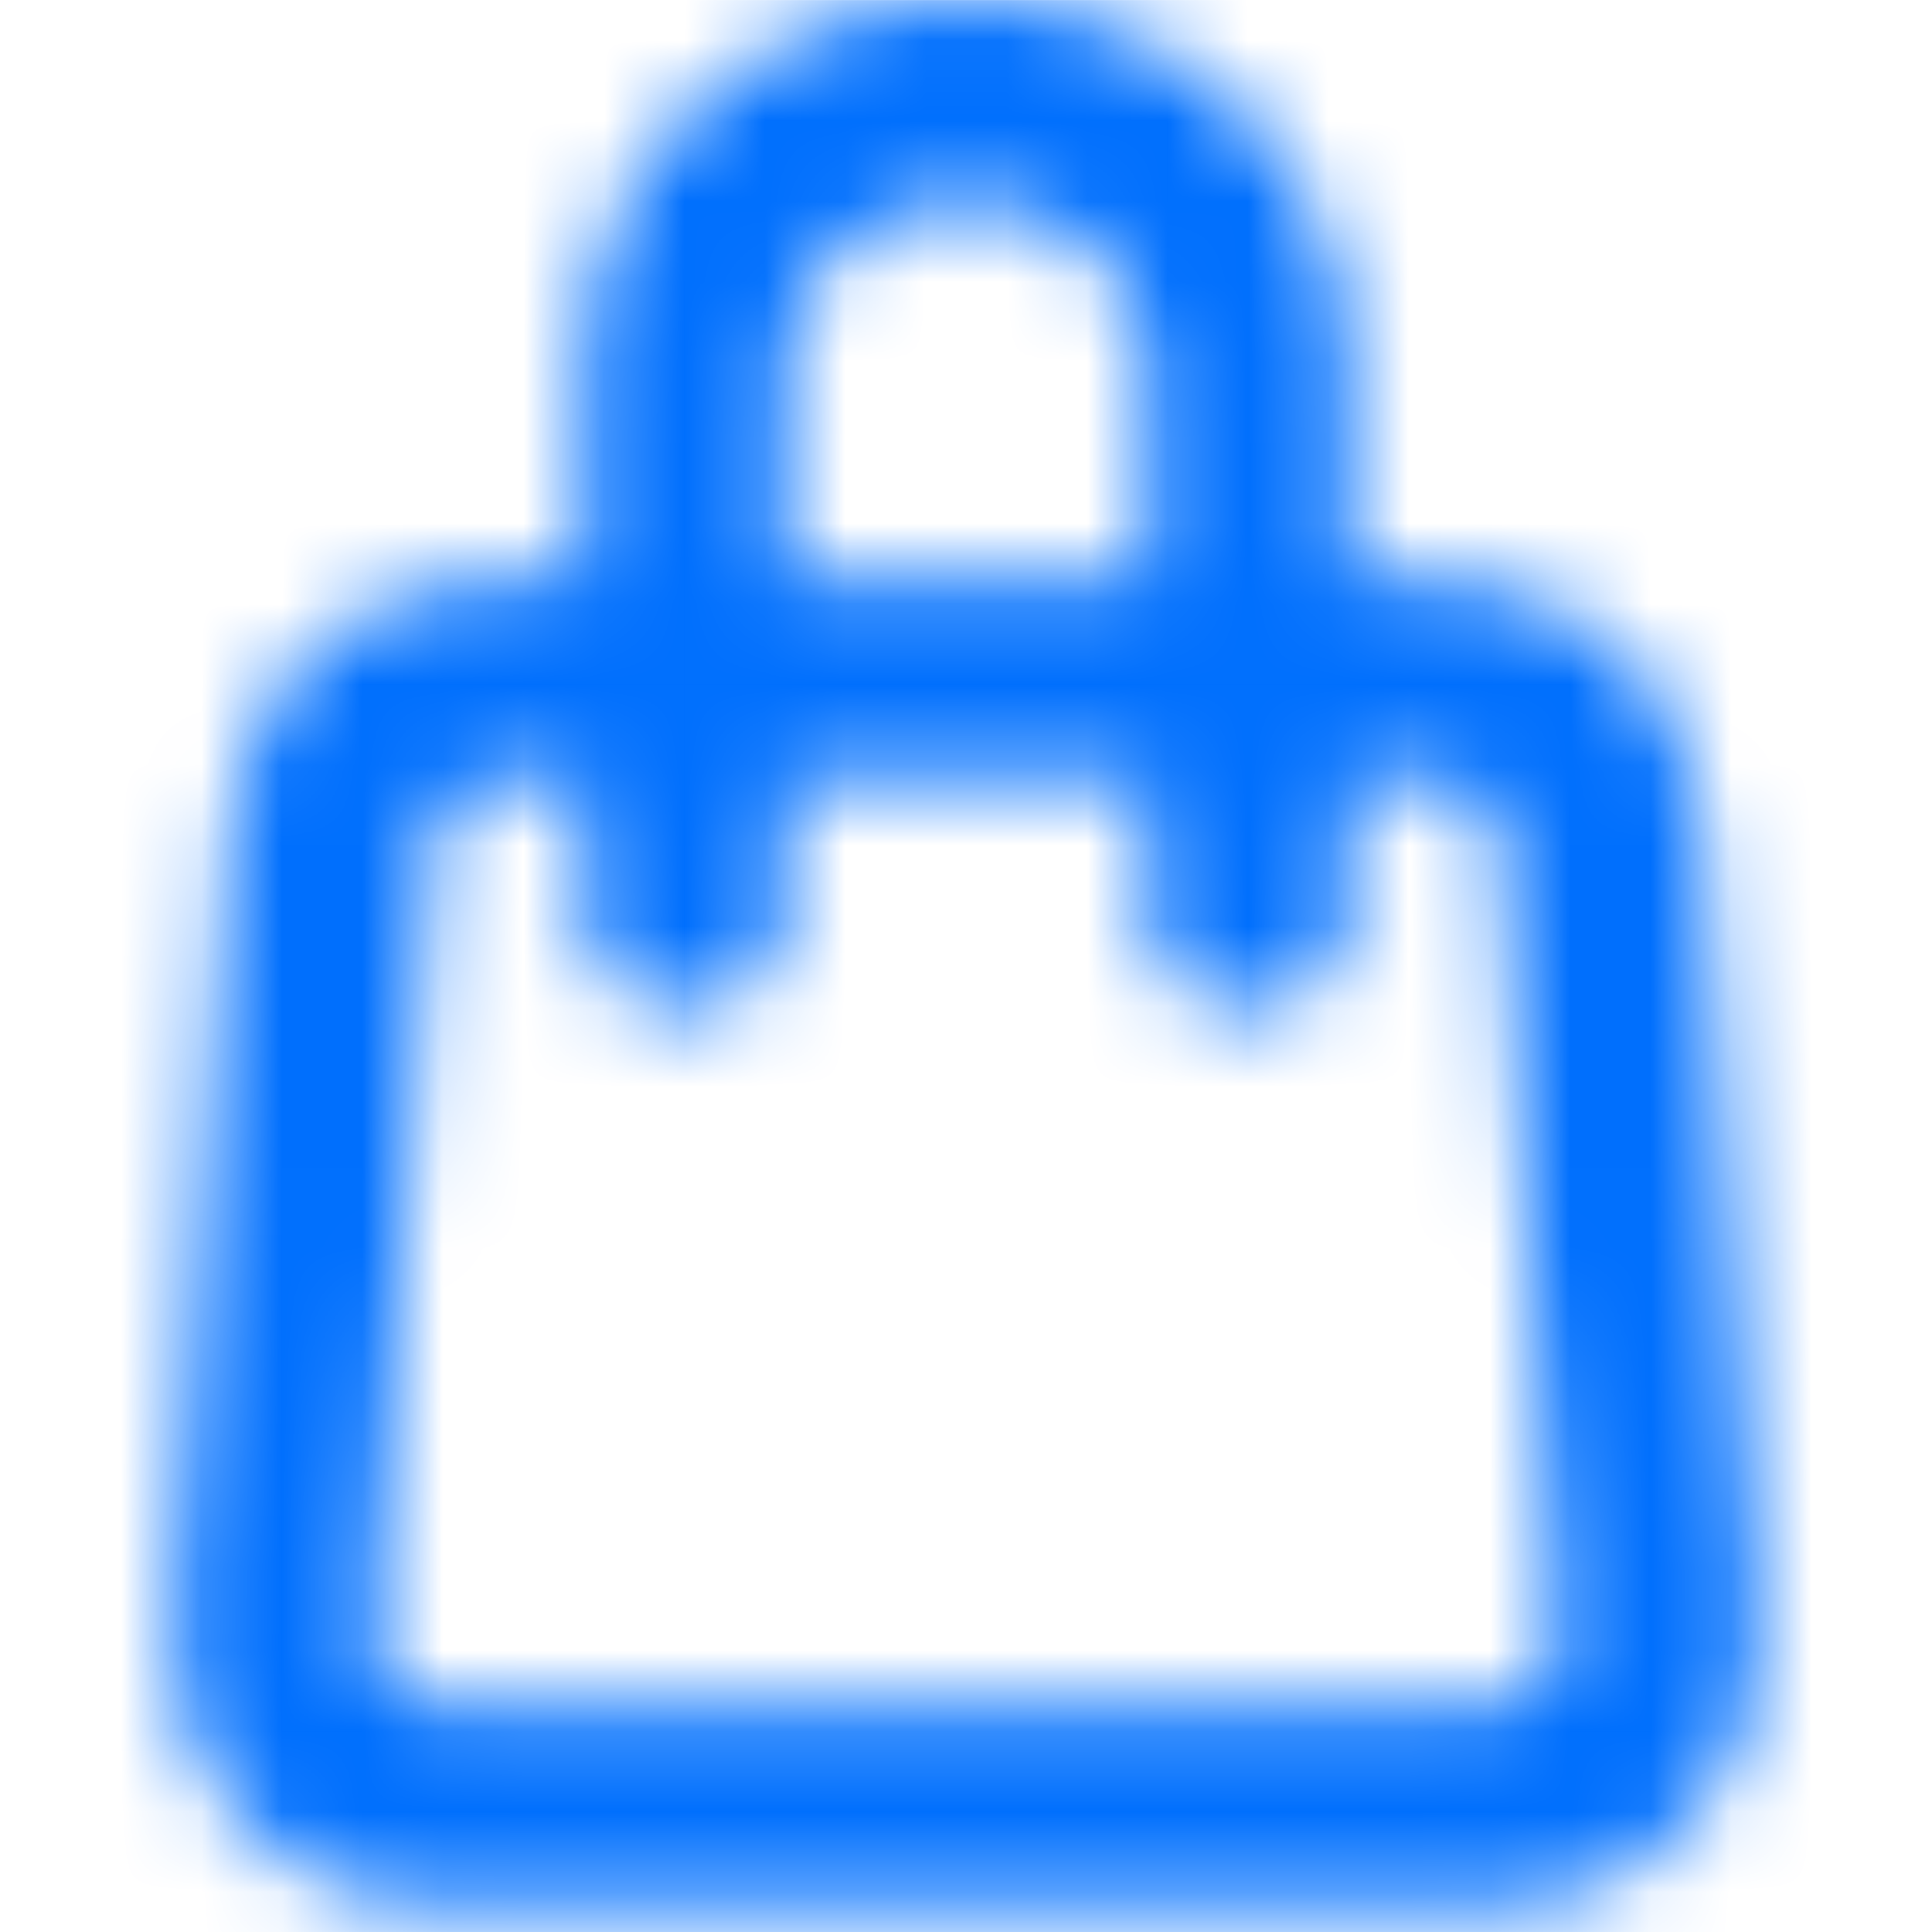 <svg width="24" height="24" viewBox="0 0 24 24" fill="none" xmlns="http://www.w3.org/2000/svg">
<mask id="mask0_4023_17601" style="mask-type:alpha" maskUnits="userSpaceOnUse" x="2" y="0" width="20" height="24">
<path fill-rule="evenodd" clip-rule="evenodd" d="M8.669 1.305C9.565 0.462 10.764 0.001 12 0.001C13.236 0.001 14.436 0.462 15.332 1.305C16.23 2.15 16.75 3.313 16.75 4.544V11.302C16.75 11.992 16.191 12.552 15.5 12.552C14.81 12.552 14.25 11.992 14.25 11.302V4.544C14.25 4.027 14.033 3.516 13.619 3.126C13.202 2.734 12.621 2.501 12 2.501C11.38 2.501 10.799 2.734 10.382 3.126C9.968 3.516 9.75 4.027 9.75 4.544V11.302C9.75 11.992 9.191 12.552 8.5 12.552C7.81 12.552 7.25 11.992 7.25 11.302V4.544C7.25 3.313 7.77 2.15 8.669 1.305Z" fill="#006FFD"/>
<path fill-rule="evenodd" clip-rule="evenodd" d="M2.873 10.216C2.995 8.515 4.41 7.198 6.115 7.198H17.886C19.59 7.198 21.005 8.515 21.127 10.216L21.843 20.216C21.978 22.098 20.488 23.698 18.602 23.698H5.399C3.512 23.698 2.022 22.098 2.157 20.216L2.873 10.216ZM6.115 9.698C5.722 9.698 5.395 10.002 5.367 10.395L4.651 20.395C4.619 20.829 4.963 21.198 5.399 21.198H18.602C19.037 21.198 19.381 20.829 19.35 20.395L18.634 10.395C18.605 10.002 18.279 9.698 17.886 9.698H6.115Z" fill="#006FFD"/>
</mask>
<g mask="url(#mask0_4023_17601)">
<rect y="0.001" width="24" height="24" fill="#006FFD"/>
</g>
</svg>
